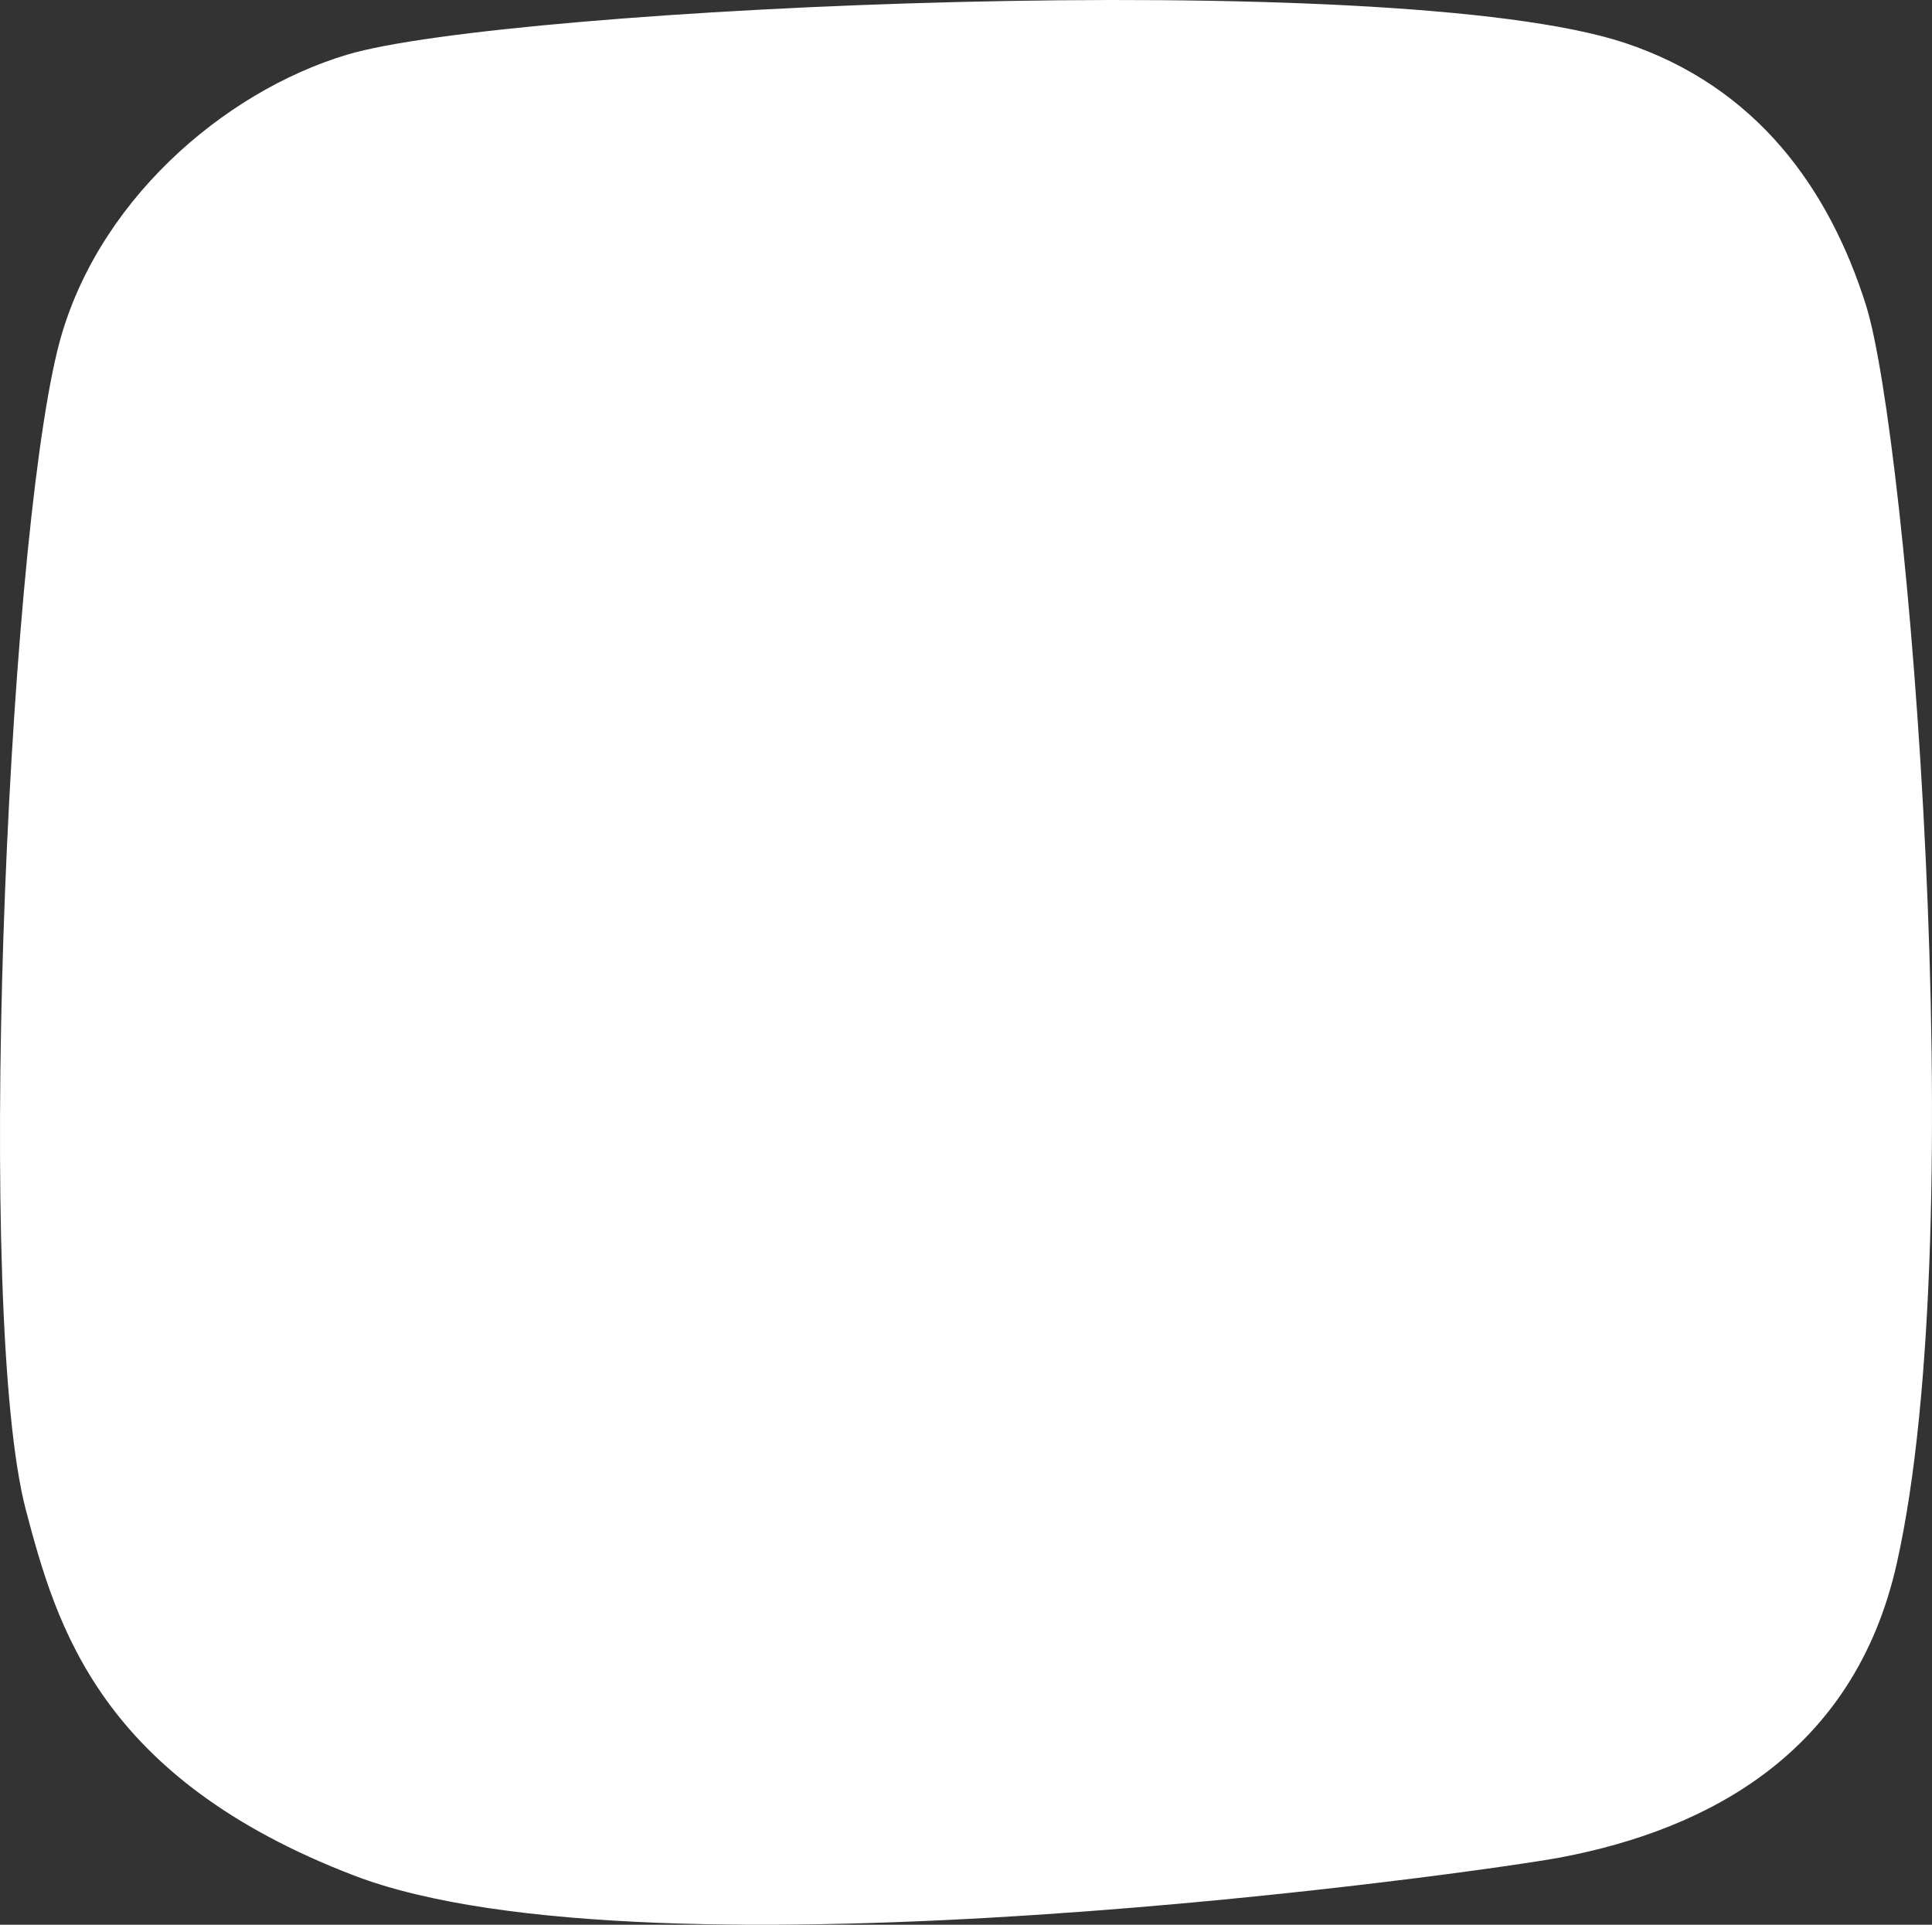 <?xml version="1.0" encoding="utf-8"?>
<!-- Generator: Adobe Illustrator 25.0.0, SVG Export Plug-In . SVG Version: 6.00 Build 0)  -->
<svg version="1.1" xmlns="http://www.w3.org/2000/svg" xmlns:xlink="http://www.w3.org/1999/xlink" x="0px" y="0px"
	 viewBox="0 0 137.026 136.515" enable-background="new 0 0 137.026 136.515" xml:space="preserve">
<rect x="0" y="0" width="137.026" height="136.515" fill="#333333" stroke="none"/>
<g id="square_x5F_2_x5F_white">
	<path fill="#FFFFFF" d="M134.518,110.932c-3.022,13.399-13.378,18.808-23.753,20.793c-5.443,1.041-64.581,9.378-85.65,1.3
		c-18.032-6.913-21.106-17.684-23.278-25.921C-1.77,93.423,0.447,39.68,4.075,24.838C6.617,14.443,15.823,6.508,24.626,3.875
		c11.295-3.379,74.08-6.294,90.575-0.845c9.415,3.11,14.554,10.402,17.147,18.631C135.28,30.968,139.961,86.801,134.518,110.932z"/>
</g>
<g id="Layer_1">
</g>
</svg>
